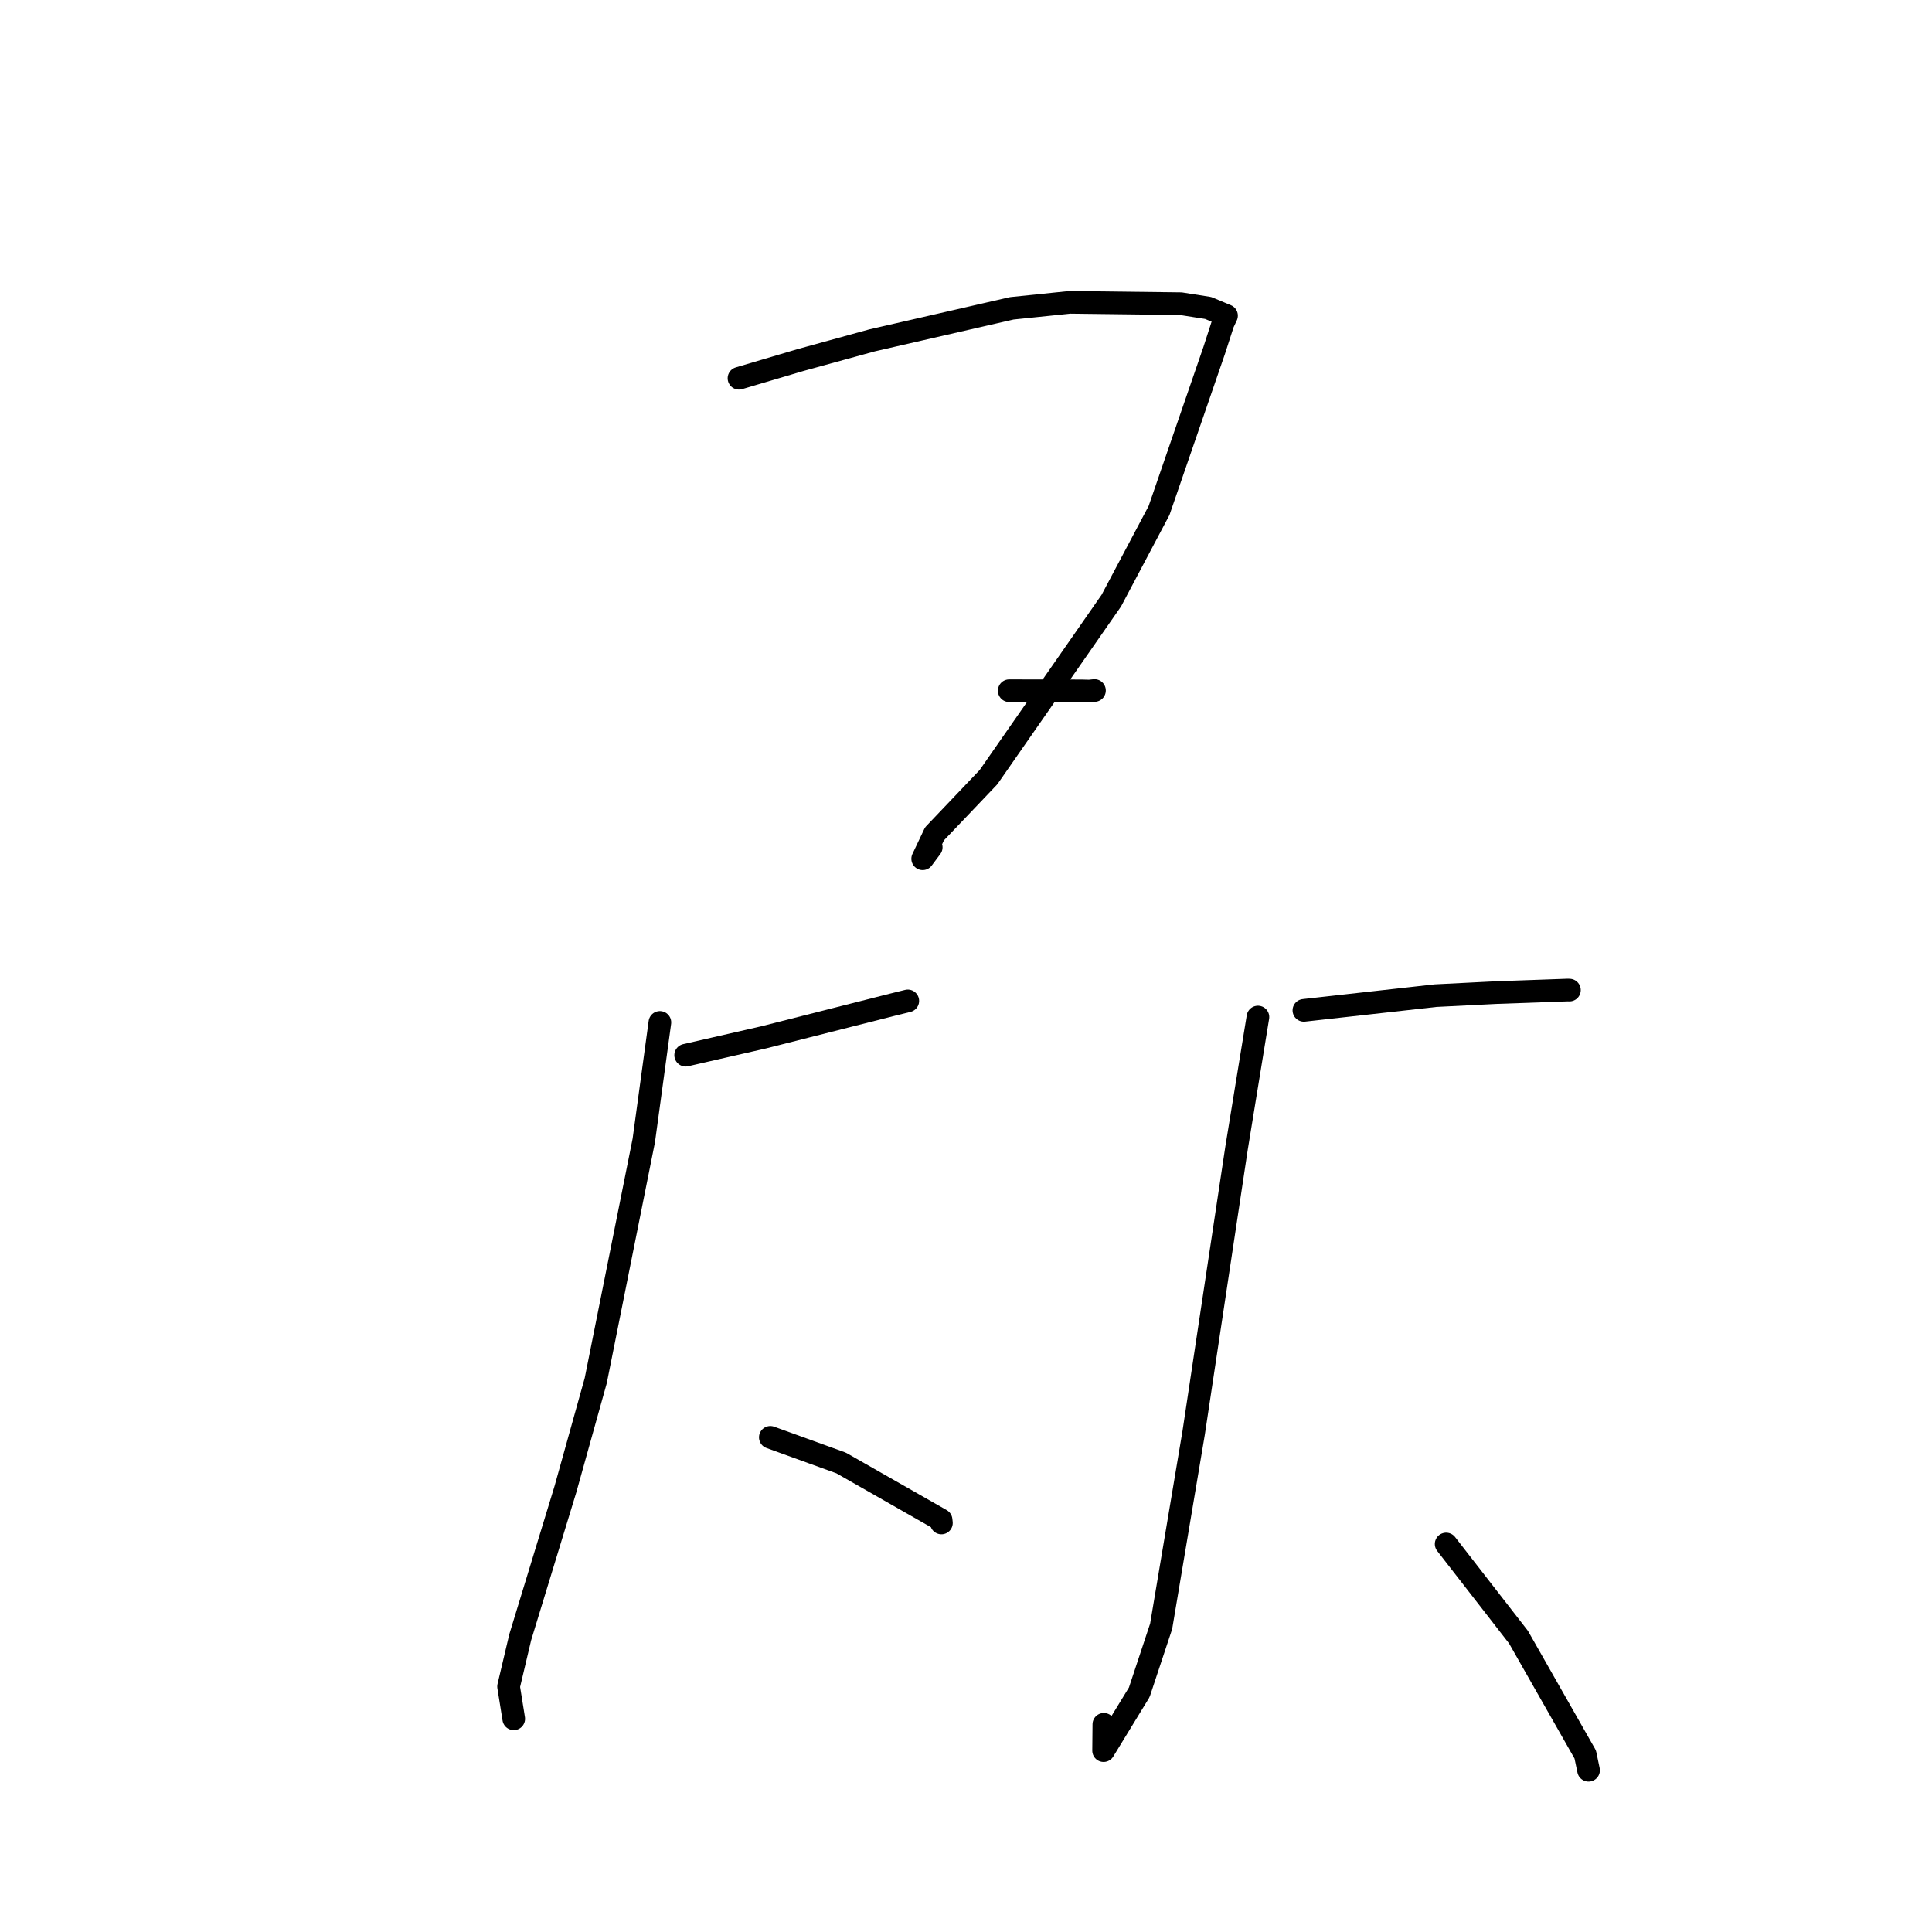 <?xml version="1.0" standalone="no"?>
    <svg width="256" height="256" xmlns="http://www.w3.org/2000/svg" version="1.1">
    <polyline stroke="black" stroke-width="3" stroke-linecap="round" fill="transparent" stroke-linejoin="round" points="97.918 50.121 106.081 47.705 115.555 45.1 134.066 40.855 141.754 40.062 156.46 40.239 160.084 40.807 162.522 41.824 162.055 42.825 160.885 46.437 153.581 67.641 147.26 79.58 130.983 102.975 123.827 110.49 122.26 113.791 123.394 112.27 " />
        <polyline stroke="black" stroke-width="3" stroke-linecap="round" fill="transparent" stroke-linejoin="round" points="133.727 91.523 143.289 91.542 144.343 91.571 145.025 91.495 " />
        <polyline stroke="black" stroke-width="3" stroke-linecap="round" fill="transparent" stroke-linejoin="round" points="90.853 139.818 101.201 137.451 118.231 133.132 120.157 132.656 120.288 132.624 " />
        <polyline stroke="black" stroke-width="3" stroke-linecap="round" fill="transparent" stroke-linejoin="round" points="87.438 135.473 85.306 151.11 78.937 182.942 74.923 197.321 68.931 216.944 67.387 223.472 68.011 227.365 68.072 227.751 " />
        <polyline stroke="black" stroke-width="3" stroke-linecap="round" fill="transparent" stroke-linejoin="round" points="102.071 190.456 111.458 193.853 124.7 201.4 124.743 201.802 " />
        <polyline stroke="black" stroke-width="3" stroke-linecap="round" fill="transparent" stroke-linejoin="round" points="172.772 133.877 190.211 131.928 198.216 131.525 207.756 131.184 207.957 131.192 " />
        <polyline stroke="black" stroke-width="3" stroke-linecap="round" fill="transparent" stroke-linejoin="round" points="166.683 134.763 163.842 152.17 158.166 189.859 153.858 215.496 150.96 224.234 146.232 231.969 146.265 228.48 " />
        <polyline stroke="black" stroke-width="3" stroke-linecap="round" fill="transparent" stroke-linejoin="round" points="191.621 204.586 201.205 216.925 210.053 232.48 210.49 234.569 " />
        </svg>